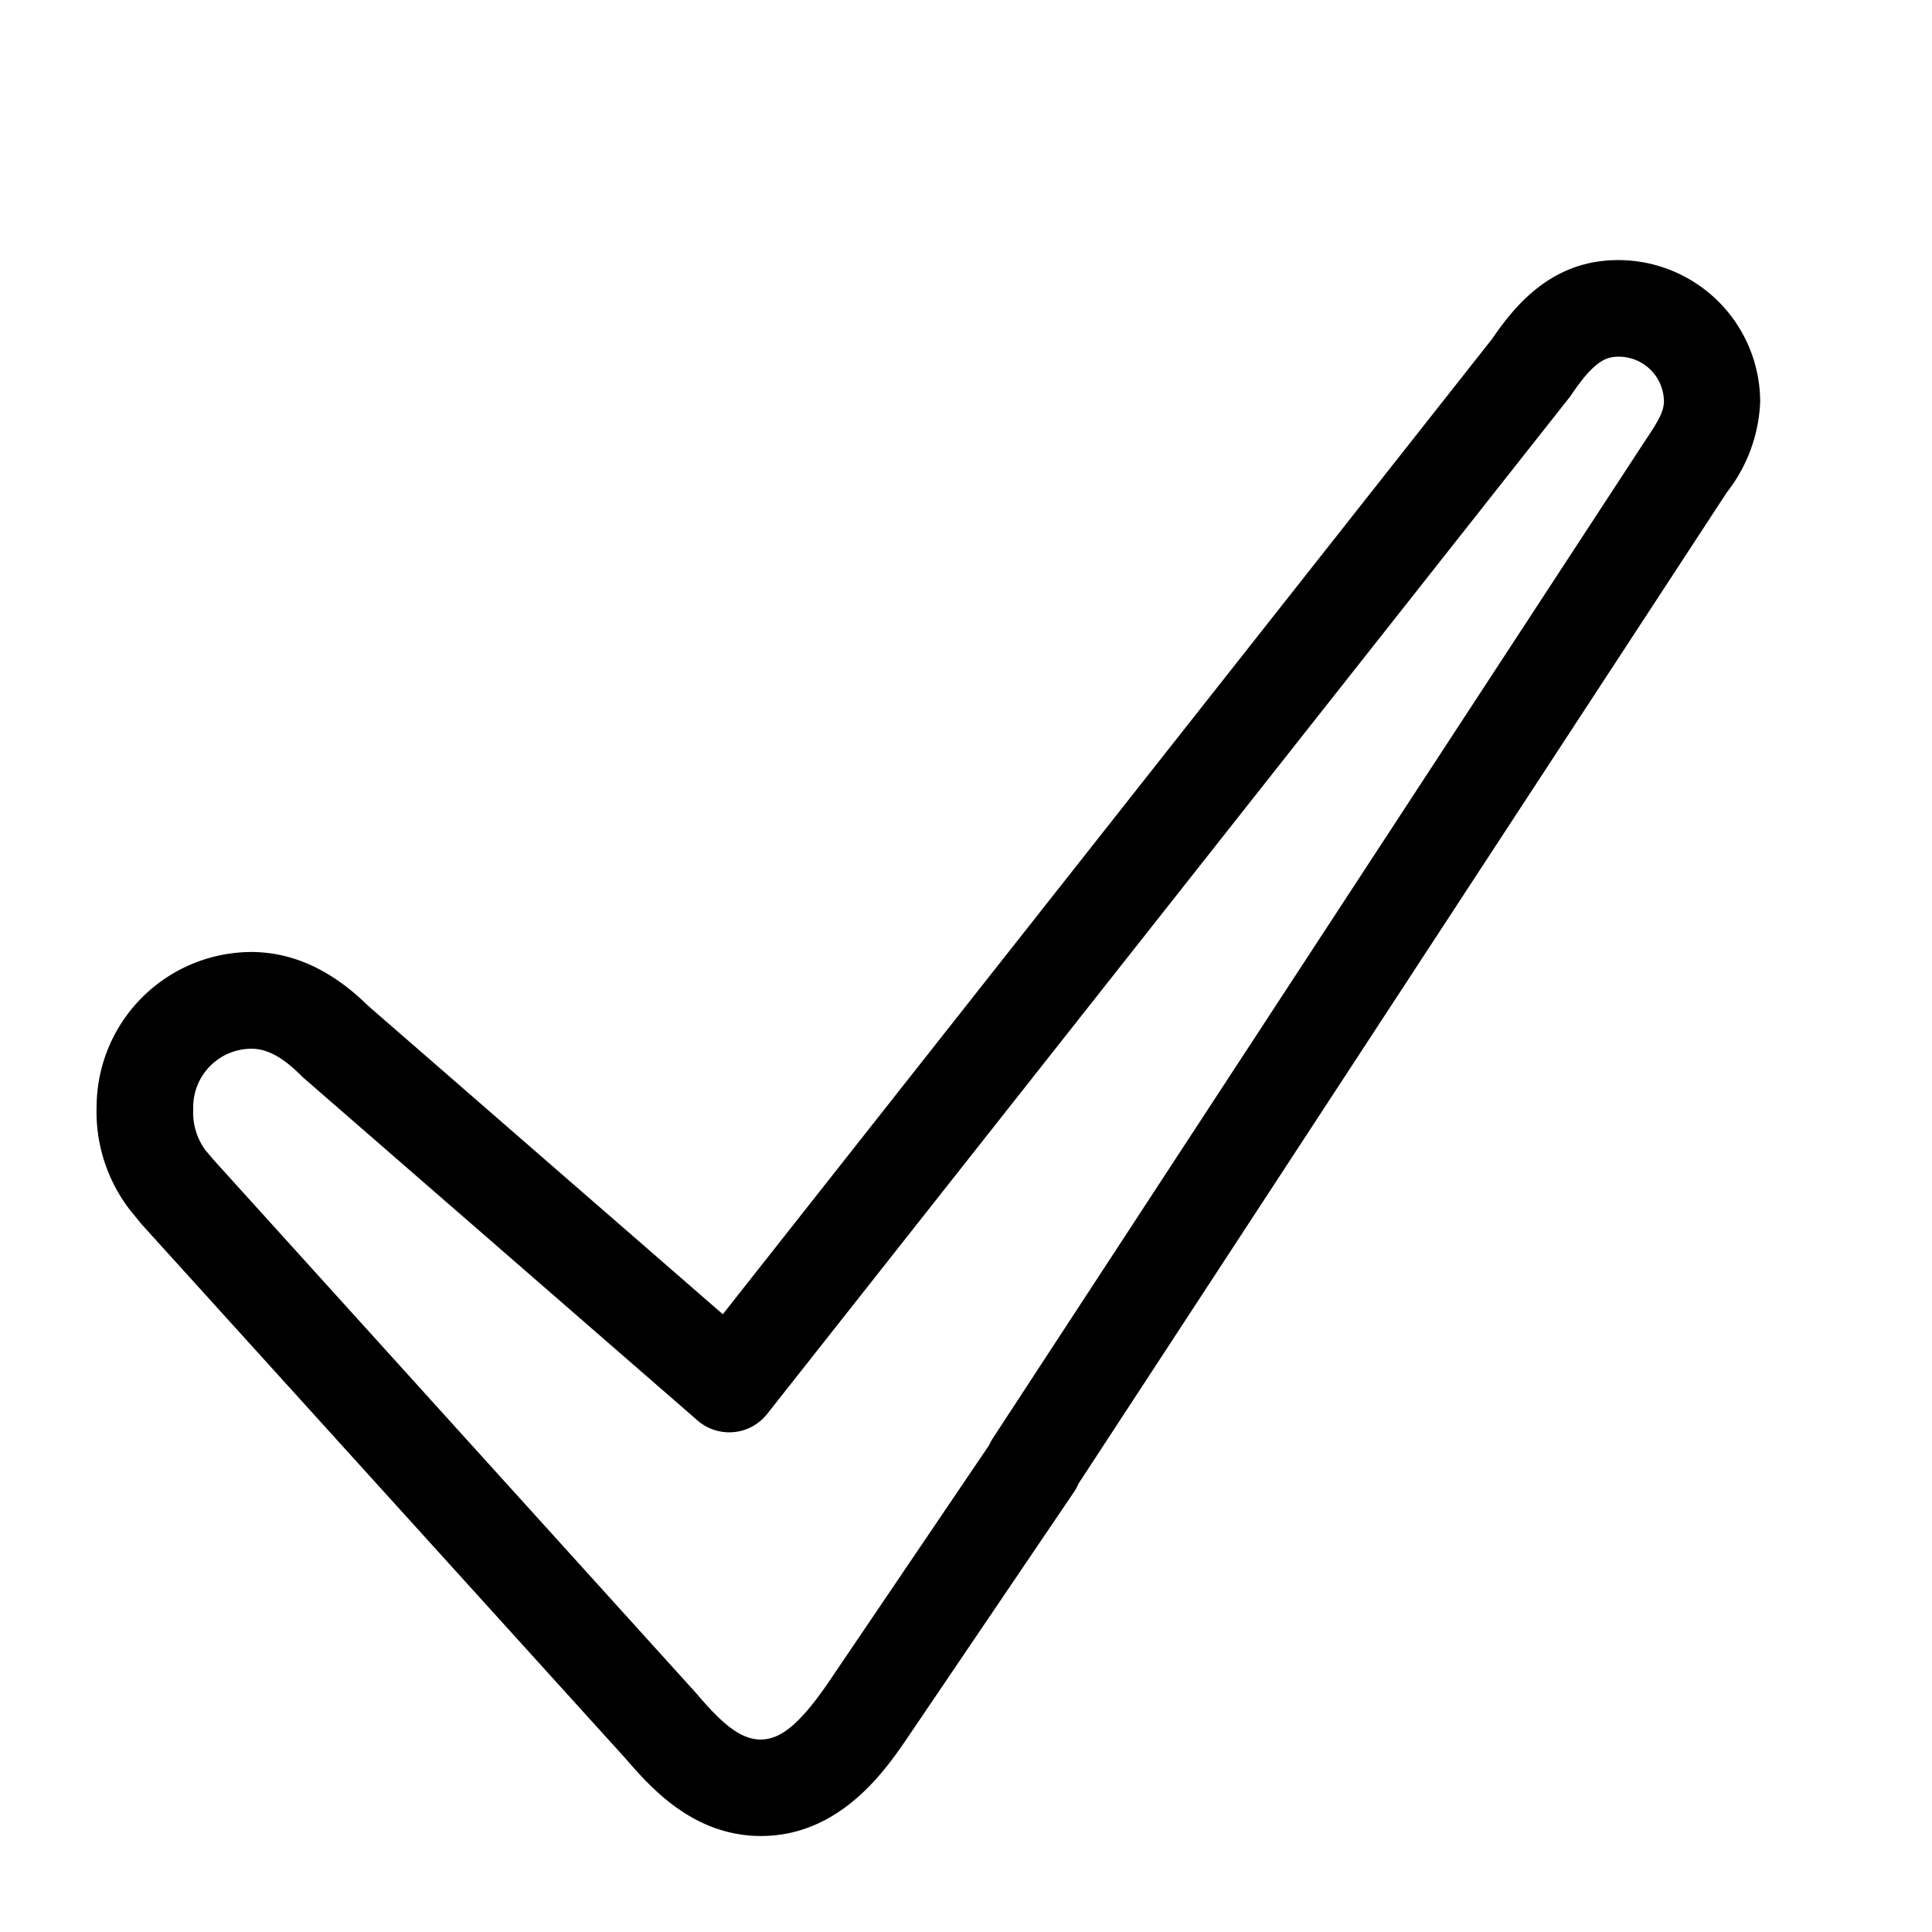 <svg xmlns="http://www.w3.org/2000/svg" viewBox="0 0 160 160"><path d="M134 21.54c-5.27 0-8.33 3.44-10.41 6.5l-63.73 80.8-29.39-25.56c-3-2.95-6.23-4.44-9.69-4.44A12.86 12.86 0 0 0 8 91.62a13.33 13.33 0 0 0 2.69 8.49l.08.1.81 1 .14.17 40 44.16c2 2.3 5.57 6.51 11.3 6.51 6.48 0 10.21-5.33 12-7.94l13.91-20.53a4.08 4.08 0 0 0 .38-.7L143 40.79a13 13 0 0 0 2.77-7.51A11.76 11.76 0 0 0 134 21.54zm2.33 14.83-54.1 82.73a4 4 0 0 0-.32.59l-13.48 19.9c-2.26 3.22-3.79 4.47-5.45 4.47s-3.23-1.37-5.24-3.74l-.08-.09L17.73 96.1l-.73-.86a5.31 5.31 0 0 1-1-3.37v-.17a4.84 4.84 0 0 1 4.8-4.85c.83 0 2.15.23 4.1 2.19l.21.2 32.66 28.4a4 4 0 0 0 5.76-.54L130 32.88l.17-.24c1.93-2.86 2.93-3.1 3.89-3.1a3.74 3.74 0 0 1 3.74 3.74c-.03.82-.45 1.57-1.47 3.09z"/></svg>